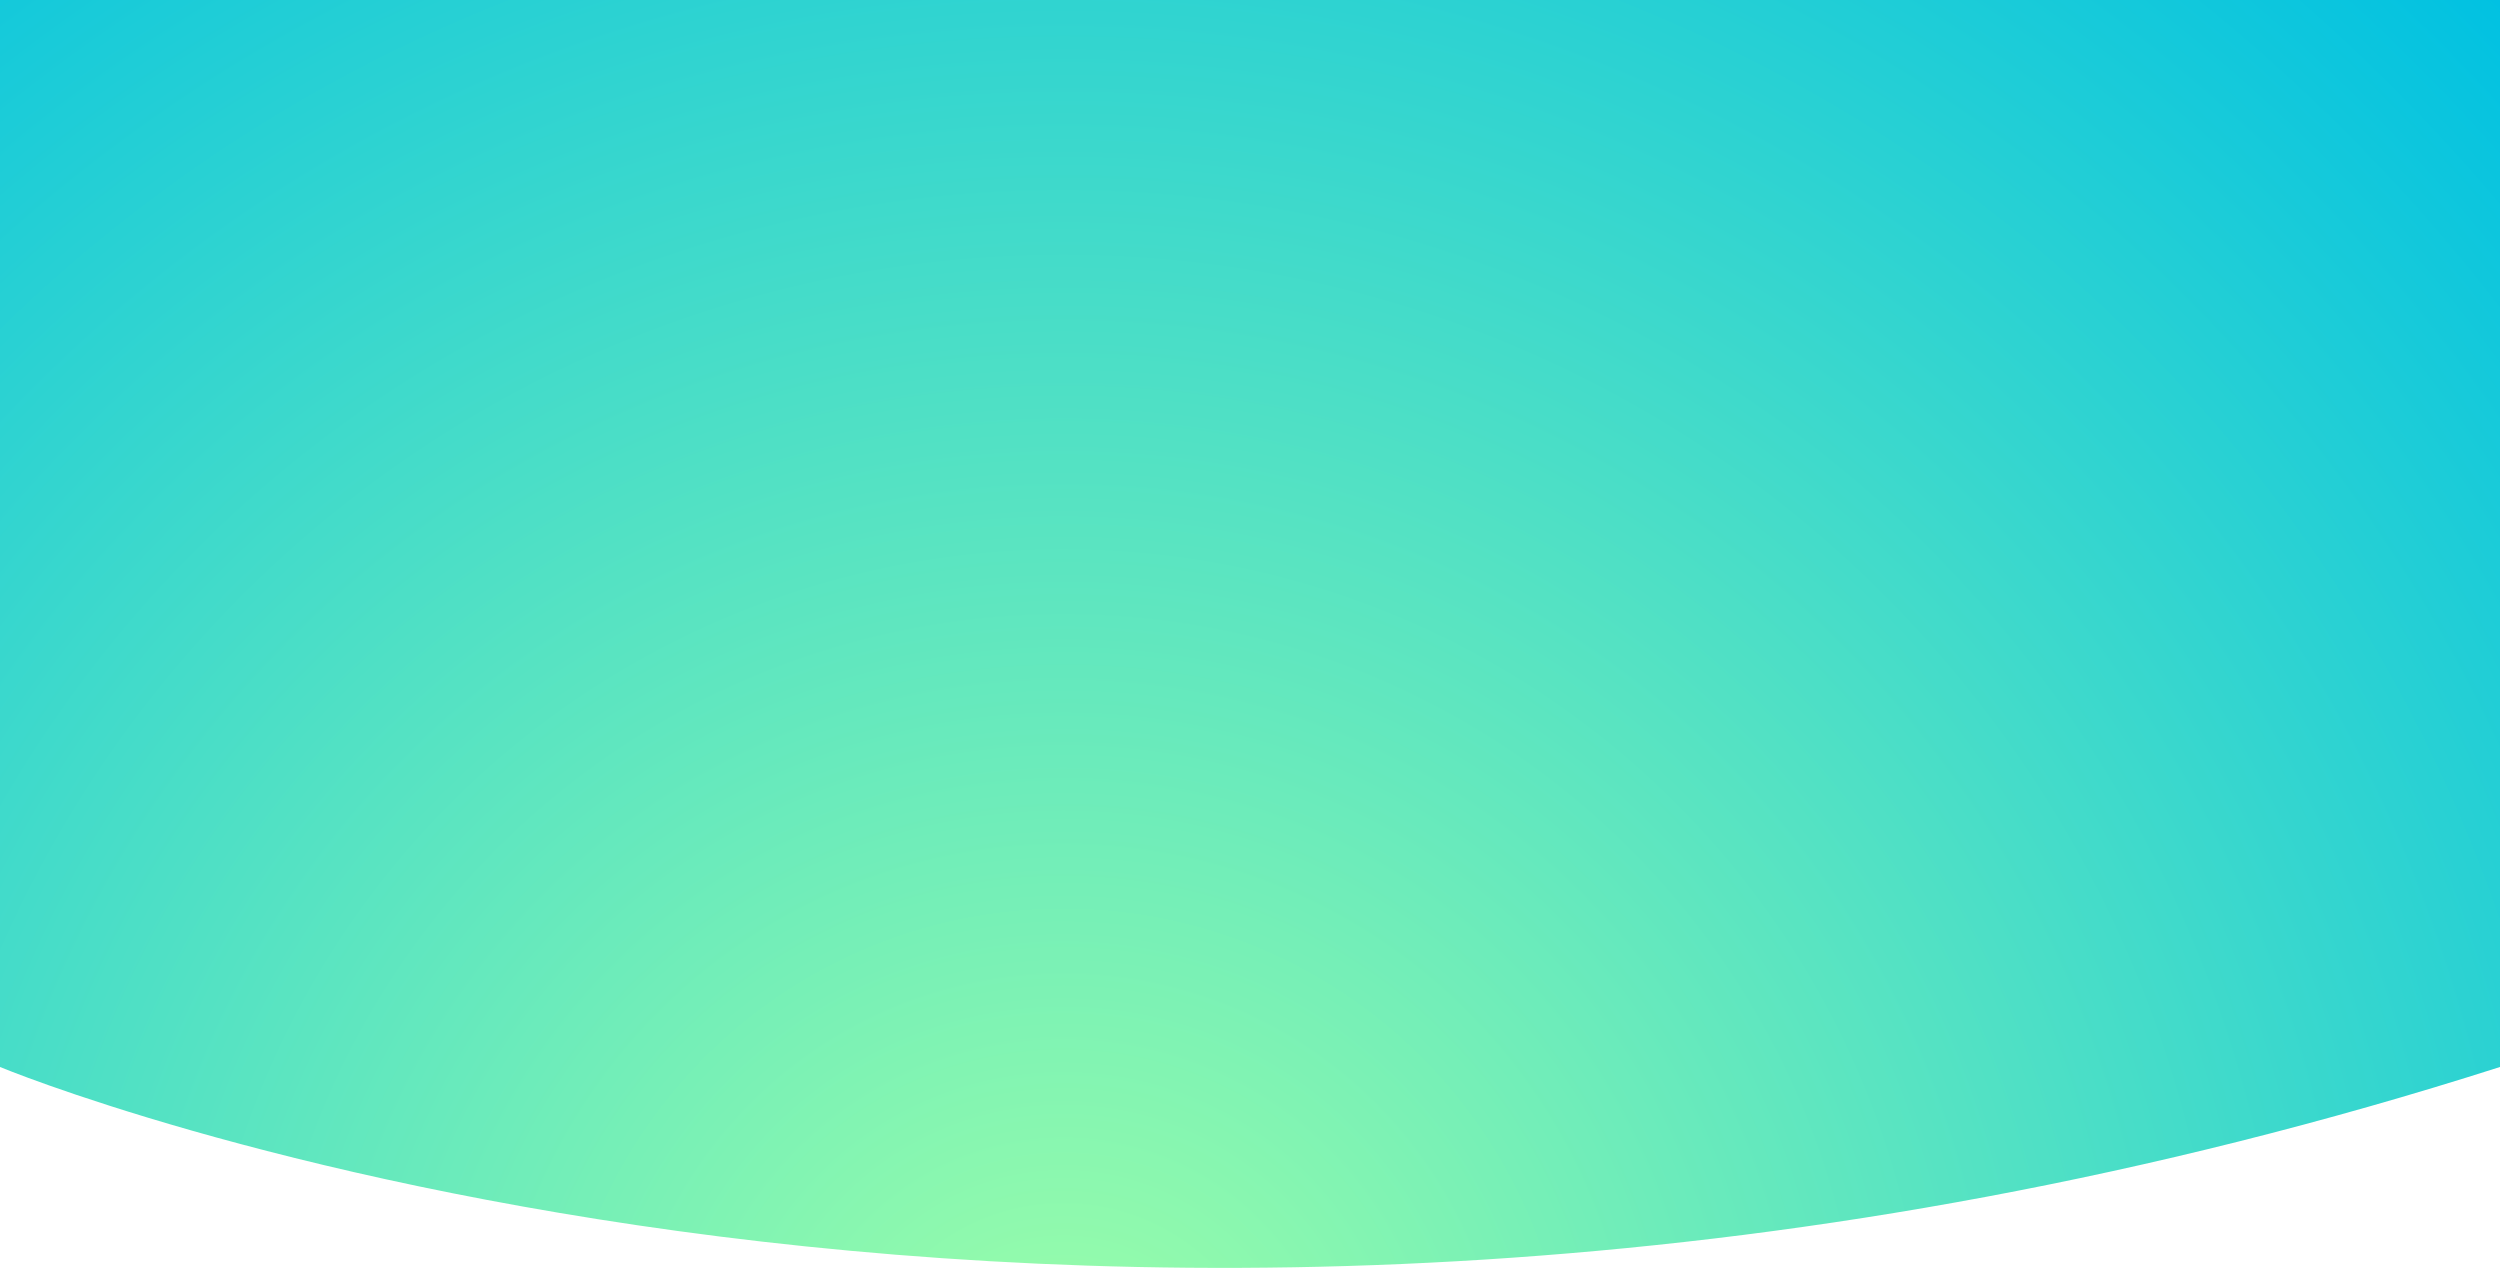<?xml version="1.0" encoding="utf-8"?>
<!-- Generator: Adobe Illustrator 23.1.0, SVG Export Plug-In . SVG Version: 6.00 Build 0)  -->
<svg version="1.1" id="Capa_1" xmlns="http://www.w3.org/2000/svg" xmlns:xlink="http://www.w3.org/1999/xlink" x="0px" y="0px"
	 viewBox="0 0 1366 692.8" style="enable-background:new 0 0 1366 692.8;" xml:space="preserve">
<style type="text/css">
	.st0{fill:url(#SVGID_1_);}
</style>
<title>Recurso 3</title>
<g>
	<g id="Capa_1-2">
		
			<radialGradient id="SVGID_1_" cx="580.937" cy="-79.234" r="1107.162" gradientTransform="matrix(1 0 0 -1 0 694)" gradientUnits="userSpaceOnUse">
			<stop  offset="0" style="stop-color:#9EFFA8"/>
			<stop  offset="1" style="stop-color:#00C1E2"/>
		</radialGradient>
		<path class="st0" d="M0,583c0,0,593,247,1366,0V0H0V583z"/>
	</g>
</g>
</svg>
